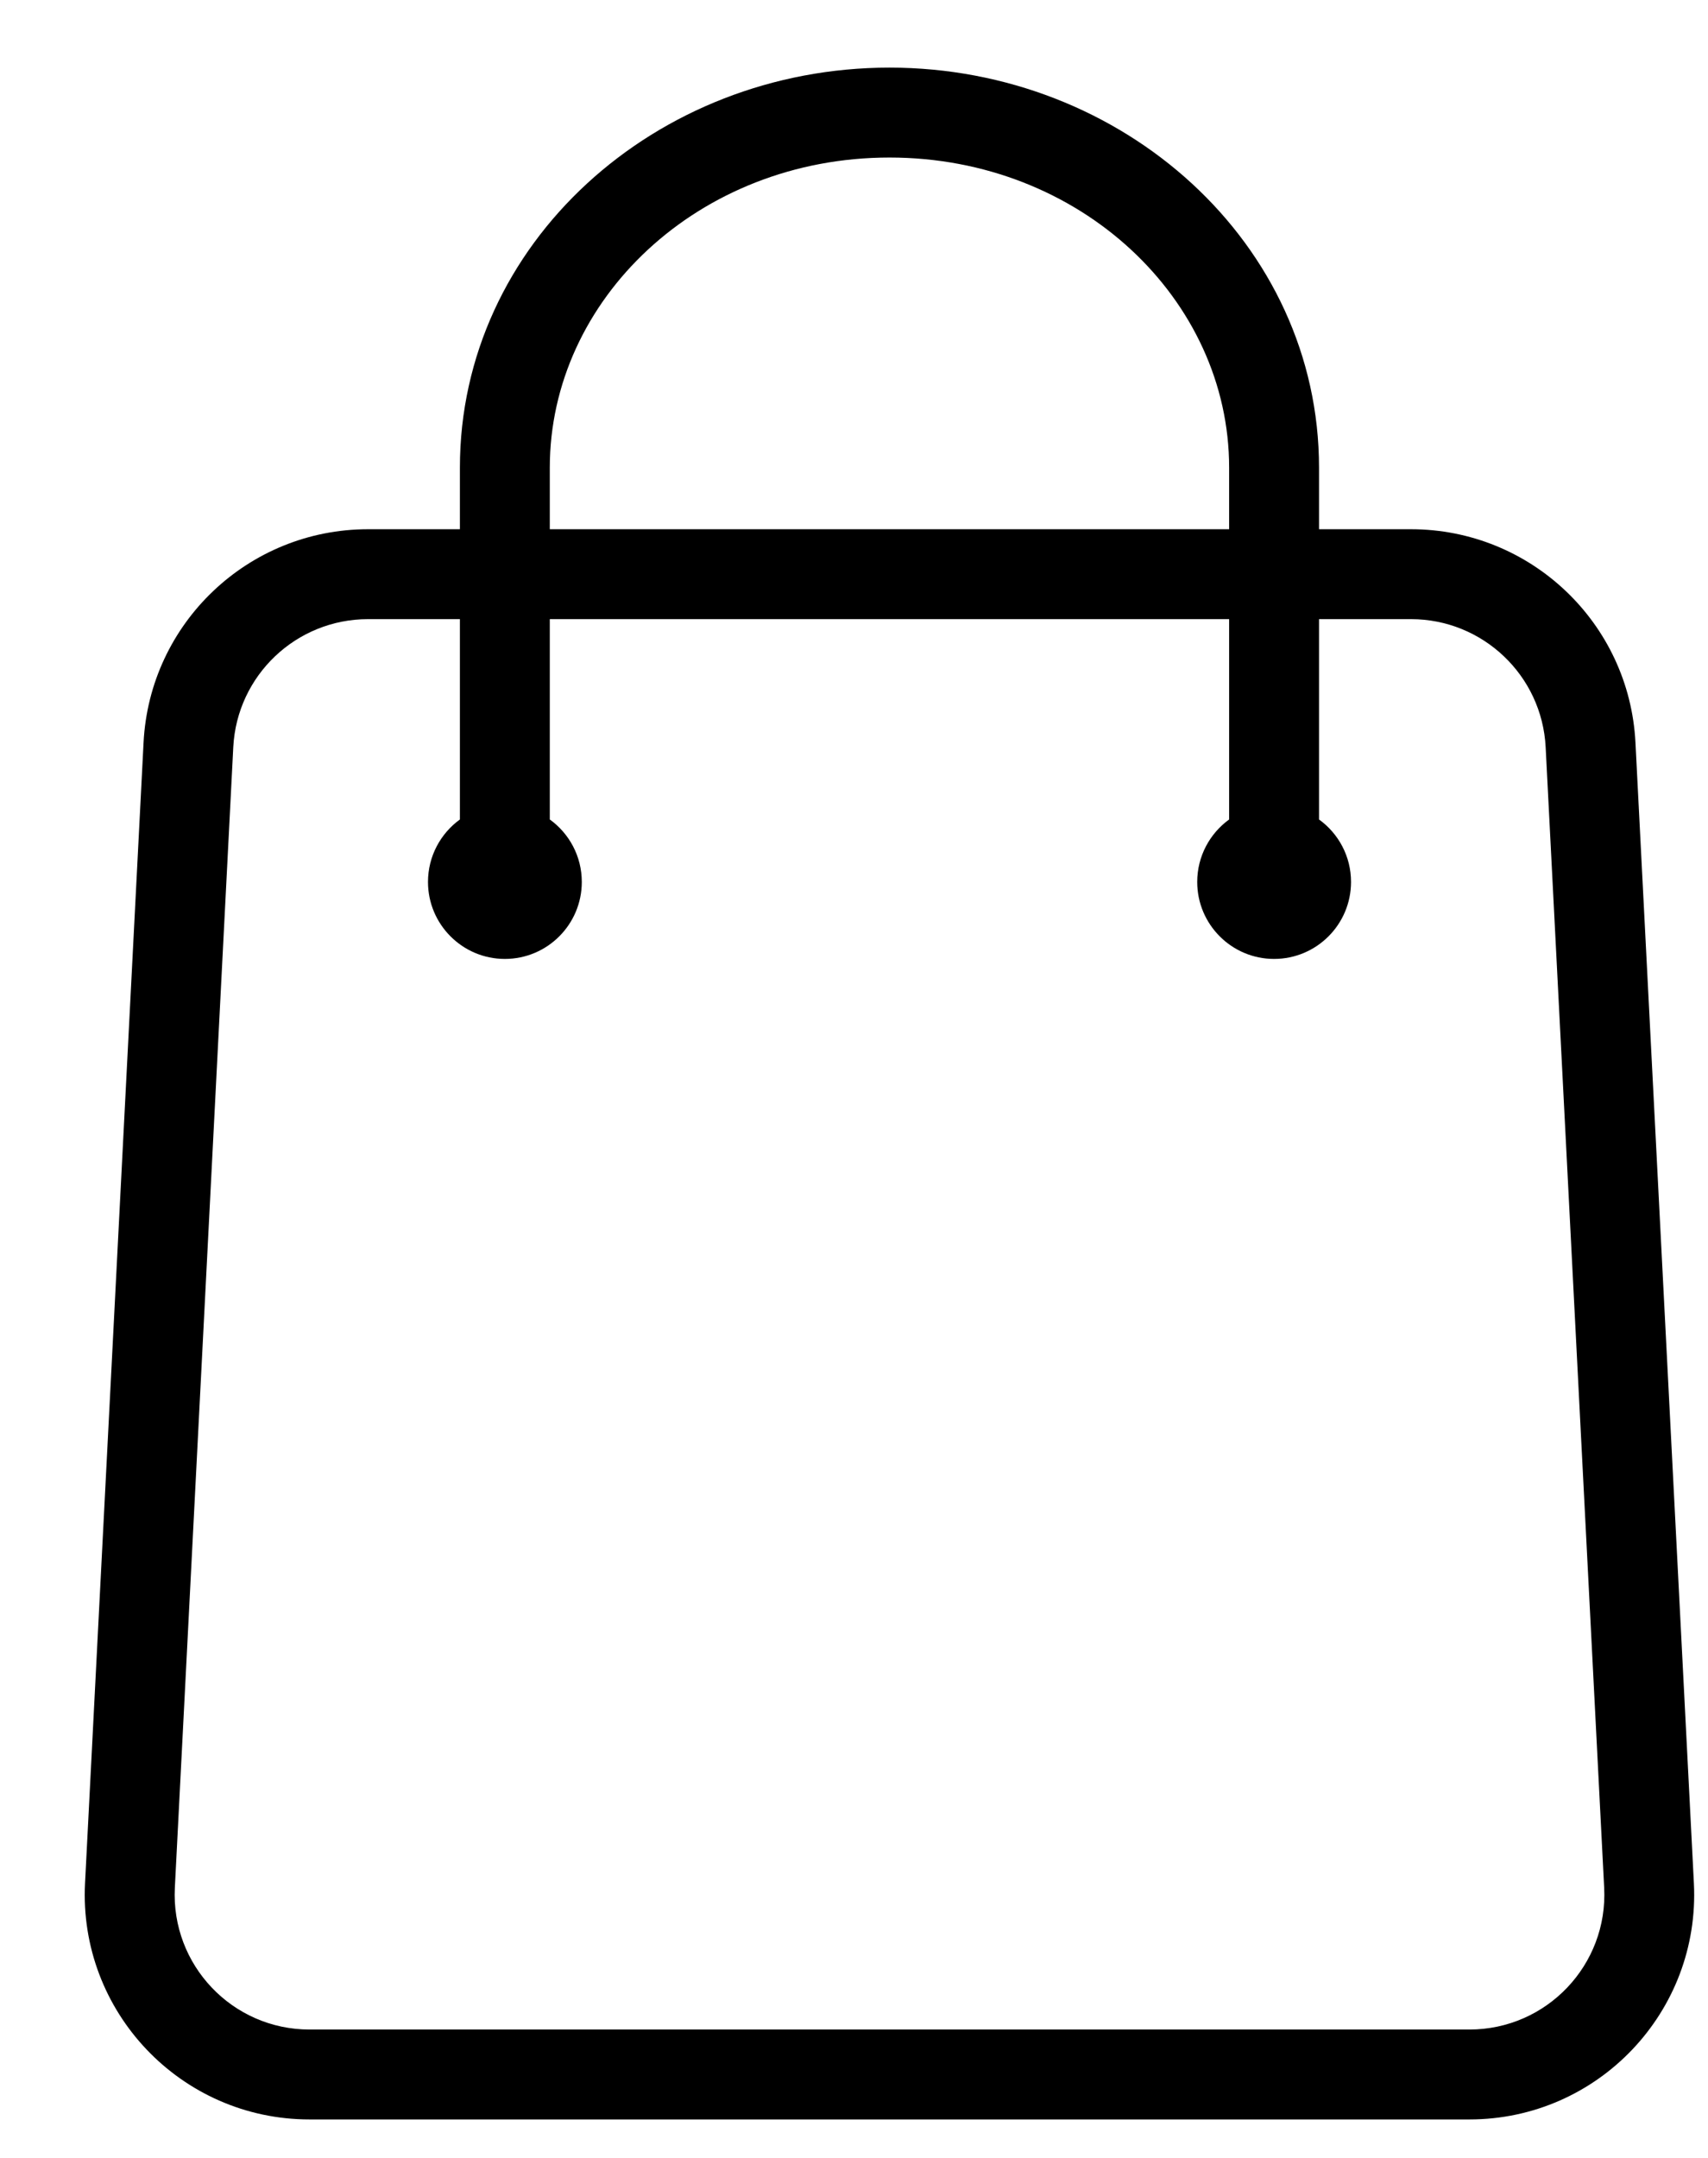 <svg width="19" height="24" viewBox="0 0 19 24" fill="none" xmlns="http://www.w3.org/2000/svg">
<path fill-rule="evenodd" clip-rule="evenodd" d="M9.895 0.752C7.294 0.752 5.116 2.707 5.116 5.201V5.886H4.094C2.763 5.886 1.665 6.929 1.597 8.258L0.946 20.944C0.873 22.373 2.012 23.572 3.443 23.572H16.346C17.777 23.572 18.916 22.373 18.843 20.944L18.193 8.258C18.125 6.929 17.027 5.886 15.696 5.886H14.673V5.201C14.673 2.707 12.495 0.752 9.895 0.752ZM14.673 9.114C14.889 9.27 15.029 9.523 15.029 9.809C15.029 10.281 14.646 10.665 14.173 10.665C13.701 10.665 13.318 10.281 13.318 9.809C13.318 9.523 13.458 9.27 13.673 9.114V6.886H6.116V9.114C6.332 9.27 6.472 9.523 6.472 9.809C6.472 10.281 6.089 10.665 5.616 10.665C5.144 10.665 4.761 10.281 4.761 9.809C4.761 9.523 4.901 9.27 5.116 9.114V6.886H4.094C3.295 6.886 2.636 7.512 2.595 8.309L1.945 20.995C1.901 21.853 2.584 22.572 3.443 22.572H16.346C17.205 22.572 17.889 21.853 17.845 20.995L17.194 8.309C17.153 7.512 16.494 6.886 15.696 6.886H14.673V9.114ZM13.673 5.886V5.201C13.673 3.333 12.02 1.752 9.895 1.752C7.769 1.752 6.116 3.333 6.116 5.201V5.886H13.673Z" fill="black"/>
</svg>
